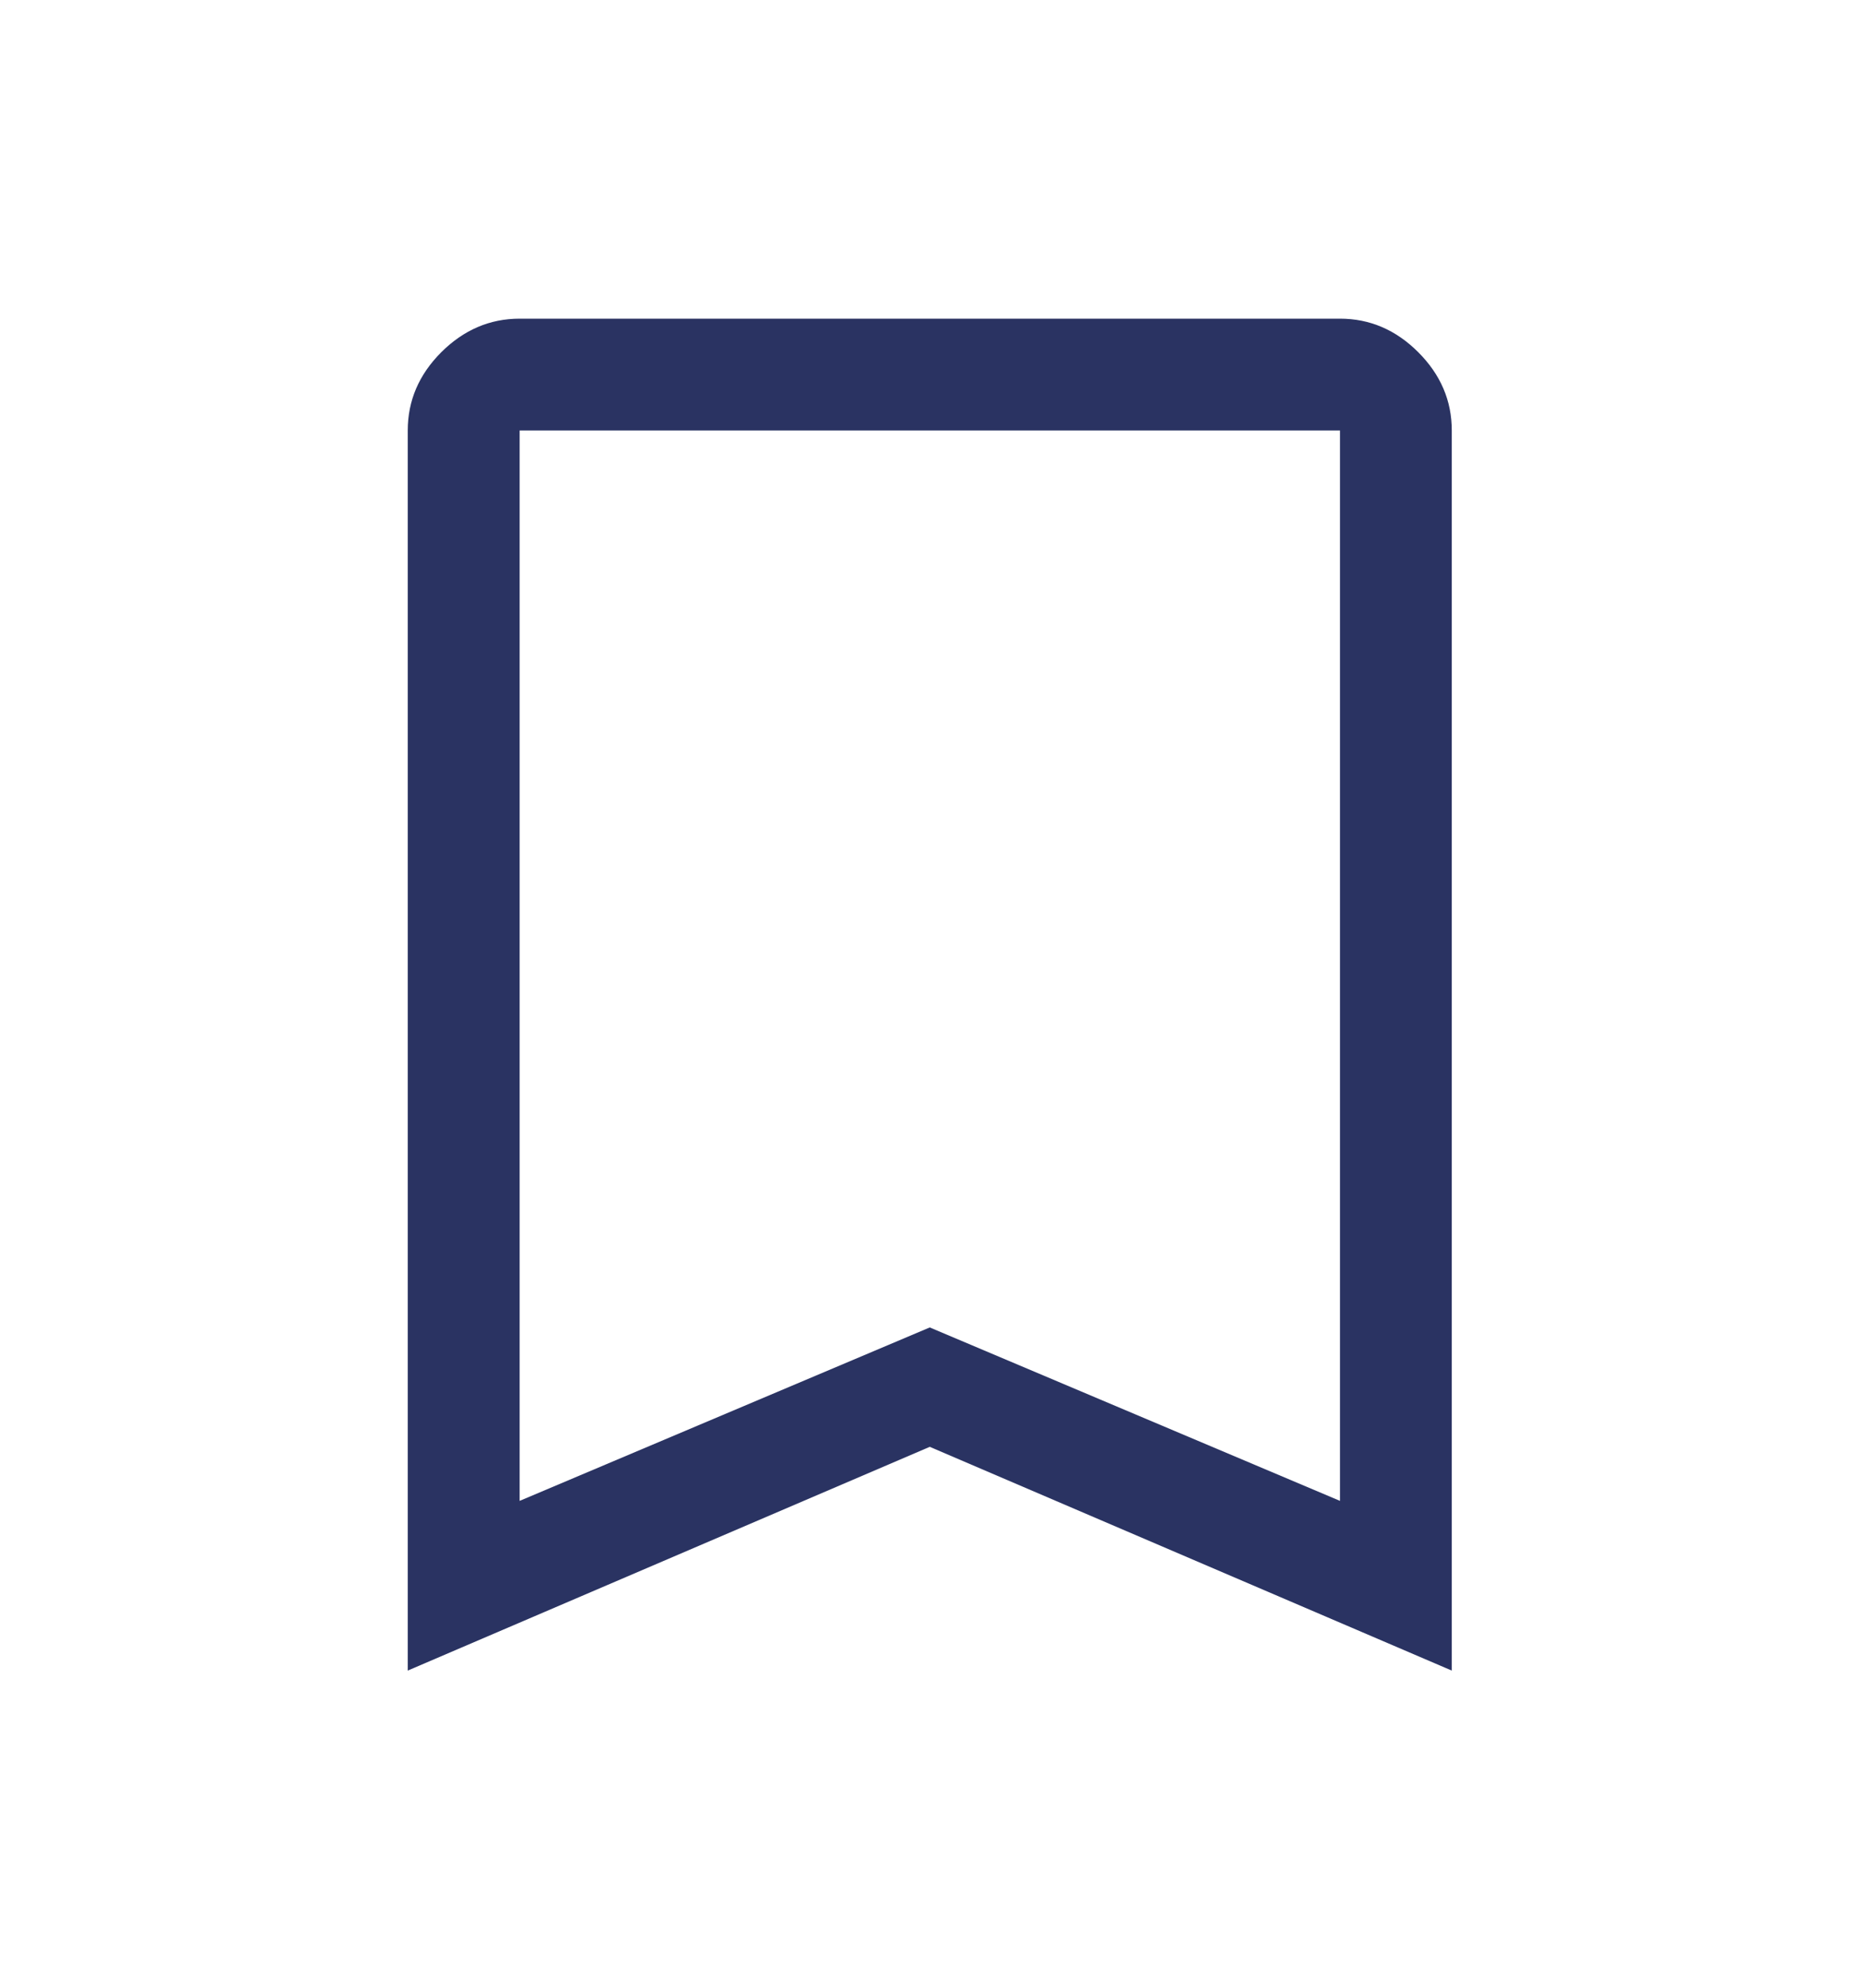 <svg width="15" height="16" viewBox="0 0 15 16" fill="none" xmlns="http://www.w3.org/2000/svg">
<path d="M7.27 11.532L3.77 13.032C3.77 12.729 3.95 12.455 4.229 12.335L7.27 11.032L11.27 13.032L7.77 11.532H7.27Z" fill="#2A3362"/>
<path d="M3.283 13.447V3.465C3.283 3.225 3.373 3.015 3.553 2.835C3.734 2.655 3.944 2.565 4.184 2.565H10.789C11.029 2.565 11.239 2.655 11.419 2.835C11.599 3.015 11.689 3.225 11.689 3.465V13.447L7.486 11.646L3.283 13.447ZM4.184 12.081L7.486 10.685L10.789 12.081V3.465H4.184V12.081Z" fill="#2A3362"/>
</svg>
